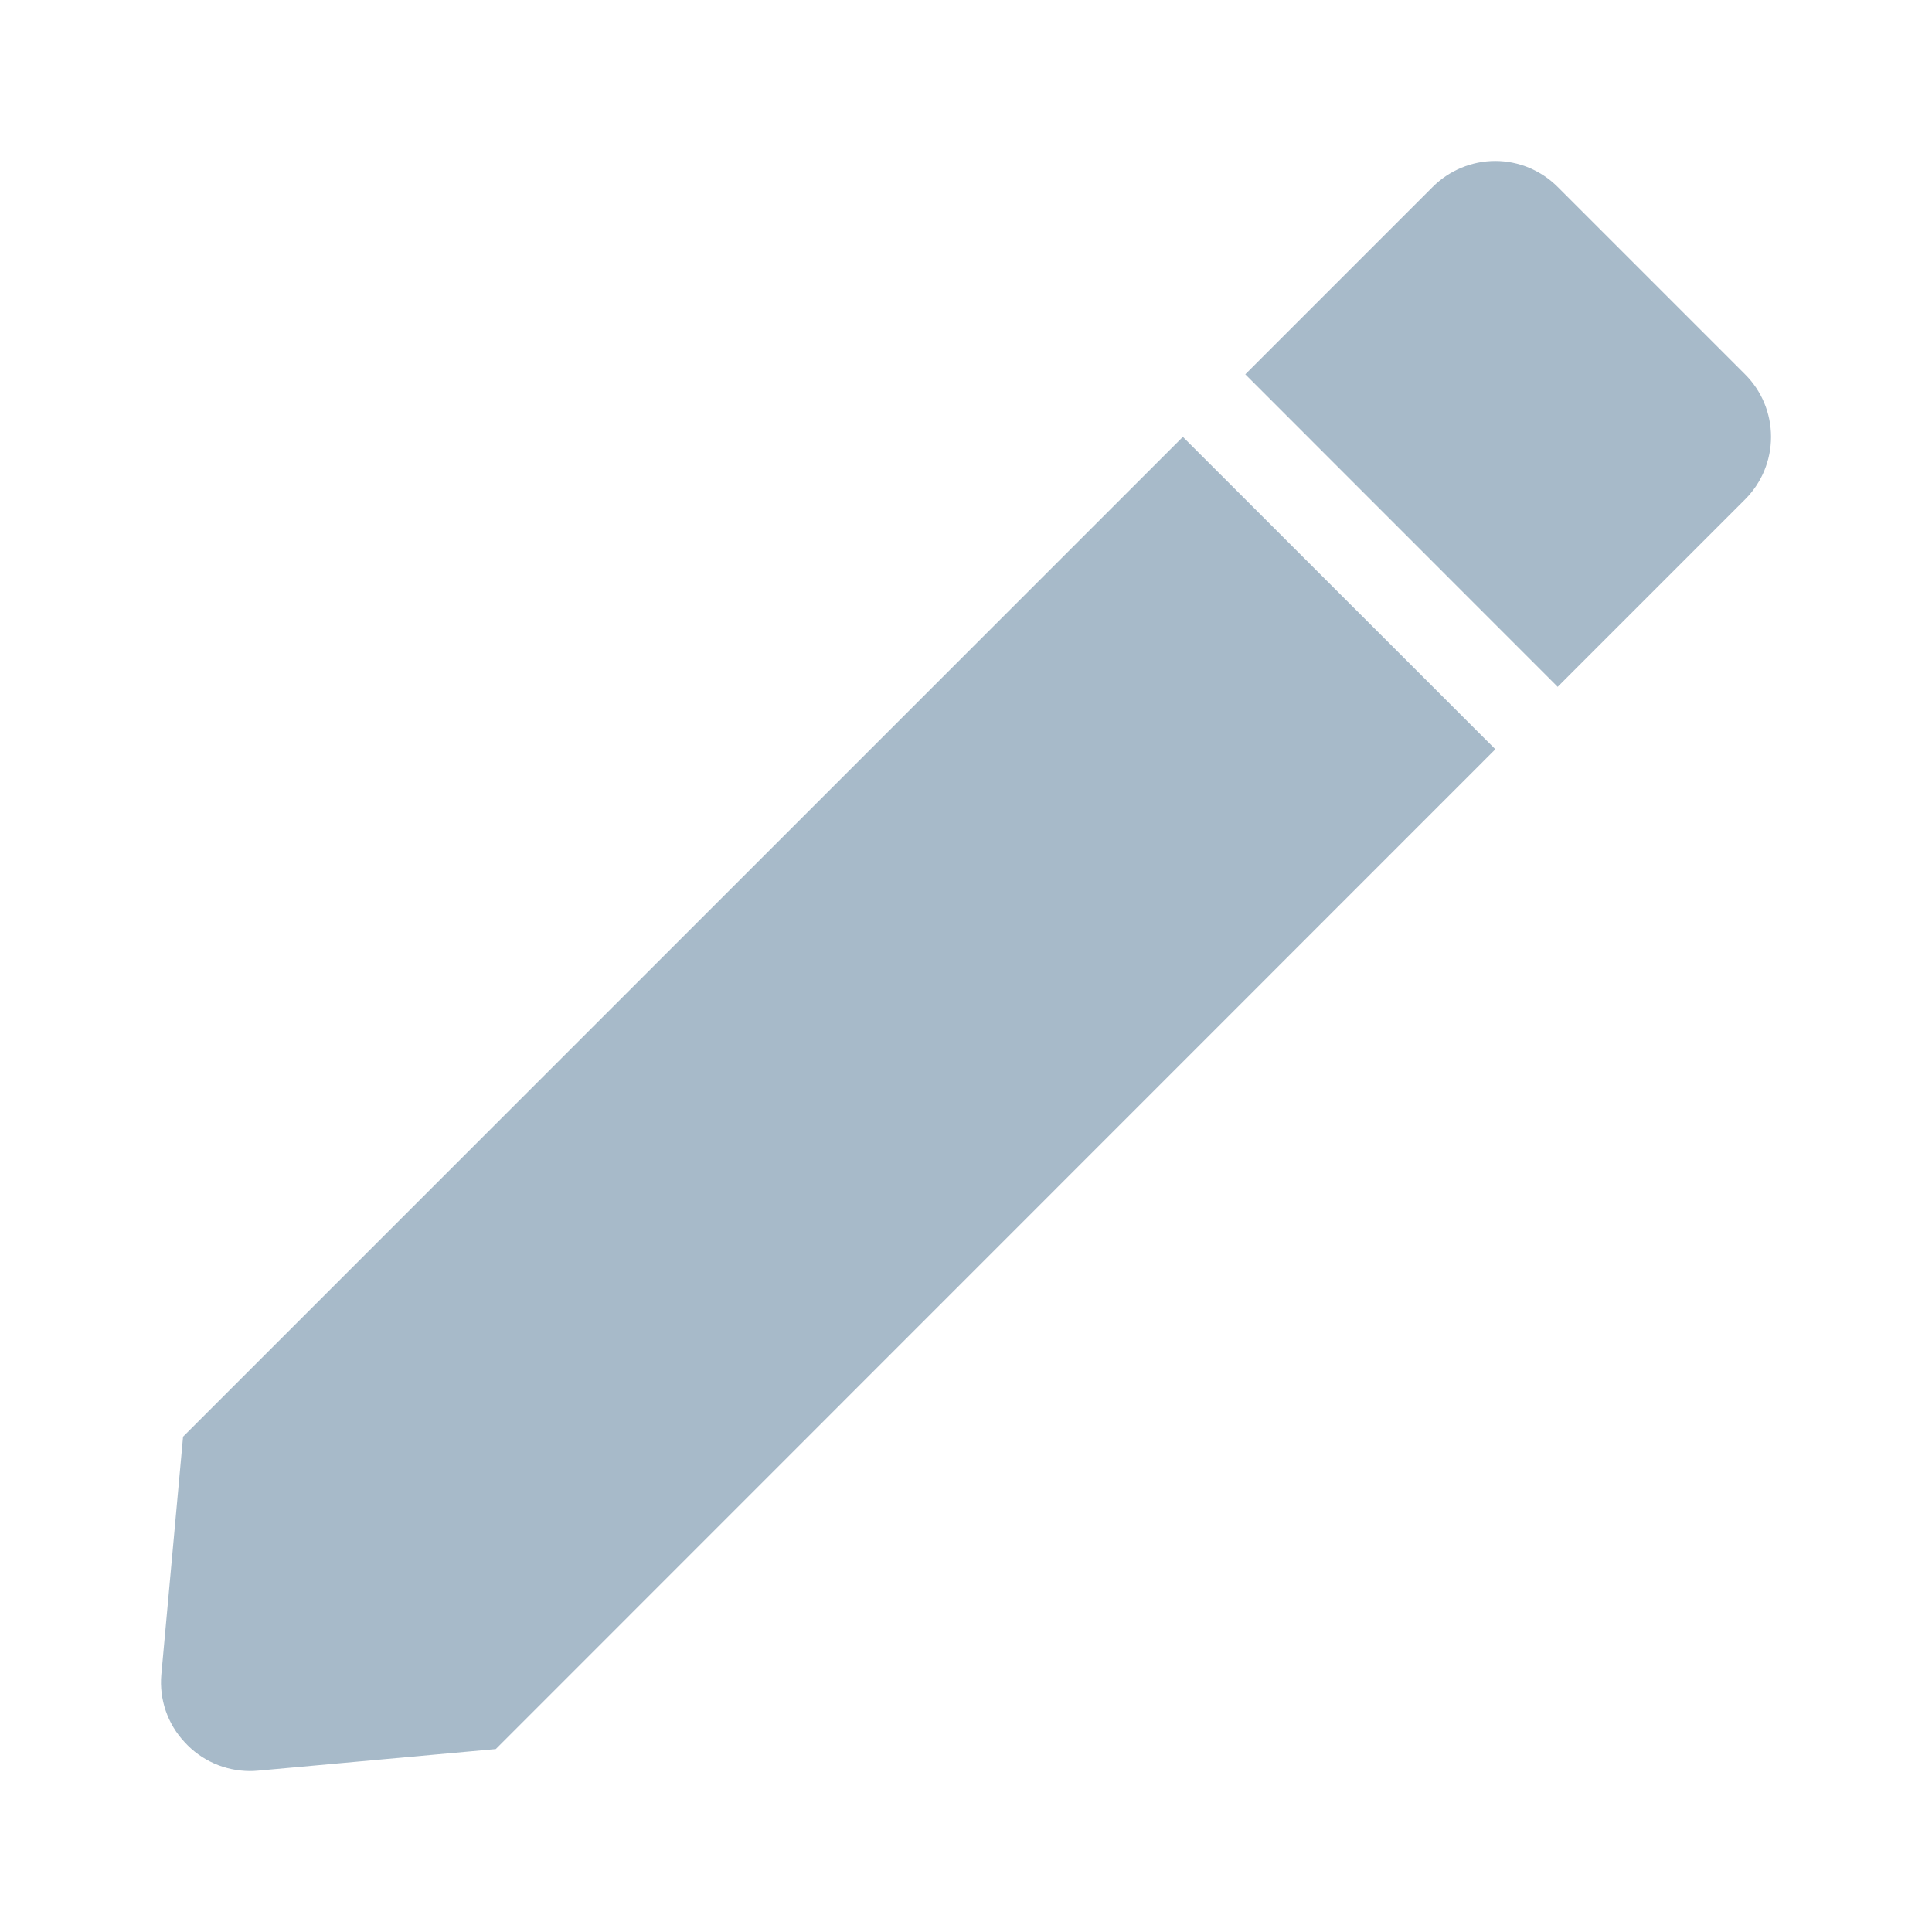 <svg width="16" height="16" viewBox="0 0 16 16" fill="none" xmlns="http://www.w3.org/2000/svg">
<path d="M2.068 14.667C1.863 14.666 1.667 14.58 1.529 14.428C1.388 14.278 1.318 14.074 1.336 13.869L1.516 11.898L9.796 3.618L12.384 6.205L4.106 14.485L2.135 14.664C2.112 14.666 2.089 14.667 2.068 14.667ZM12.9 5.688L10.313 3.1L11.865 1.548C12.002 1.411 12.189 1.333 12.383 1.333C12.577 1.333 12.763 1.411 12.9 1.548L14.452 3.1C14.59 3.237 14.667 3.424 14.667 3.618C14.667 3.812 14.59 3.998 14.452 4.136L12.901 5.687L12.9 5.688Z" fill="#A7BAC9"/>
</svg>
